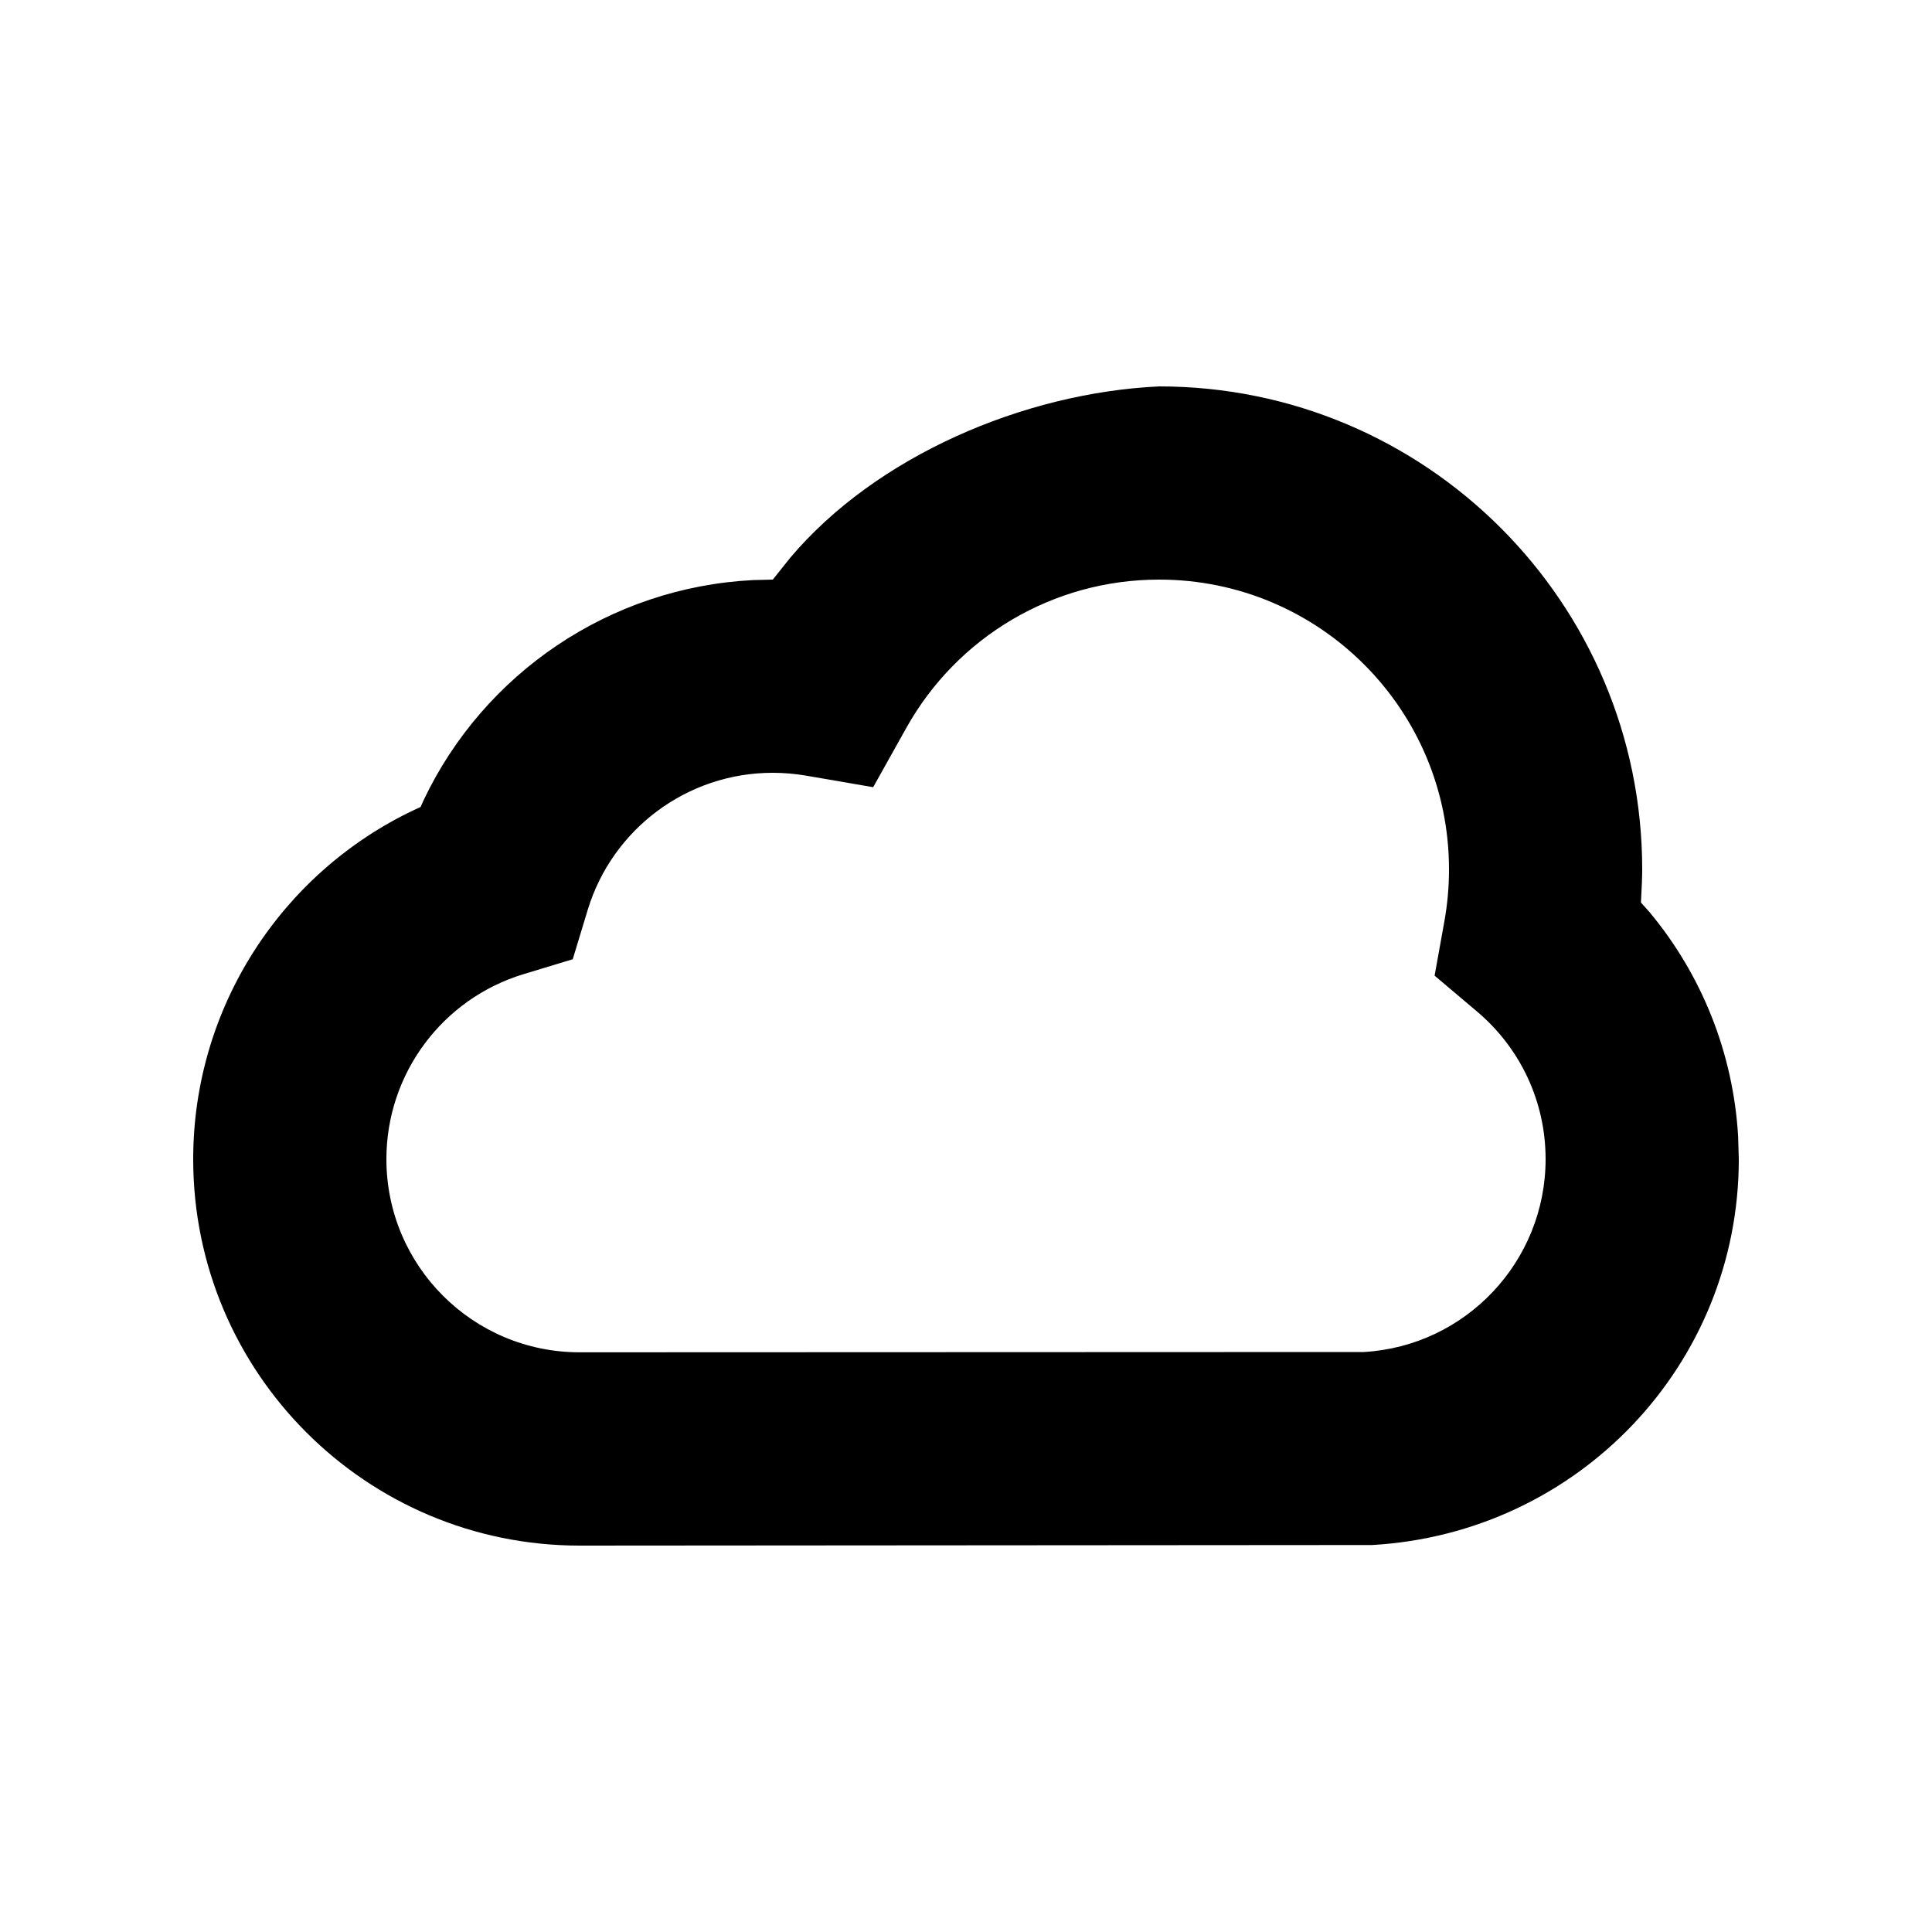 <svg id="icon" height="20" viewBox="0 0 20 20" width="20" xmlns="http://www.w3.org/2000/svg"><path d="m8.182 5.772-.182.228-.204.005c-1.485.075-2.786.966-3.409 2.275l-.033.074-.074.034c-1.368.651-2.28 2.043-2.28 3.612 0 2.209 1.791 4 4 4l8.205-.006c2.138-.123 3.795-1.873 3.795-3.994l-.007-.237c-.051-.865-.378-1.675-.92-2.324l-.086-.096c.009-.162.013-.277.013-.343 0-2.761-2.239-5-5-5-1.409.066-2.934.726-3.818 1.772zm3.818.228c1.657 0 3 1.343 3 3 0 .181-.016.359-.047.533l-.102.567.44.372c.447.378.709.93.709 1.527 0 1.061-.828 1.936-1.882 1.997l-8.118.003c-1.105 0-2-.895-2-2 0-.887.583-1.661 1.418-1.914l.511-.155.155-.511c.254-.836 1.028-1.419 1.915-1.419.116 0 .231.01.343.029l.697.12.345-.617c.526-.939 1.518-1.532 2.615-1.532z" fill="currentColor" fill-rule="evenodd"/></svg>
